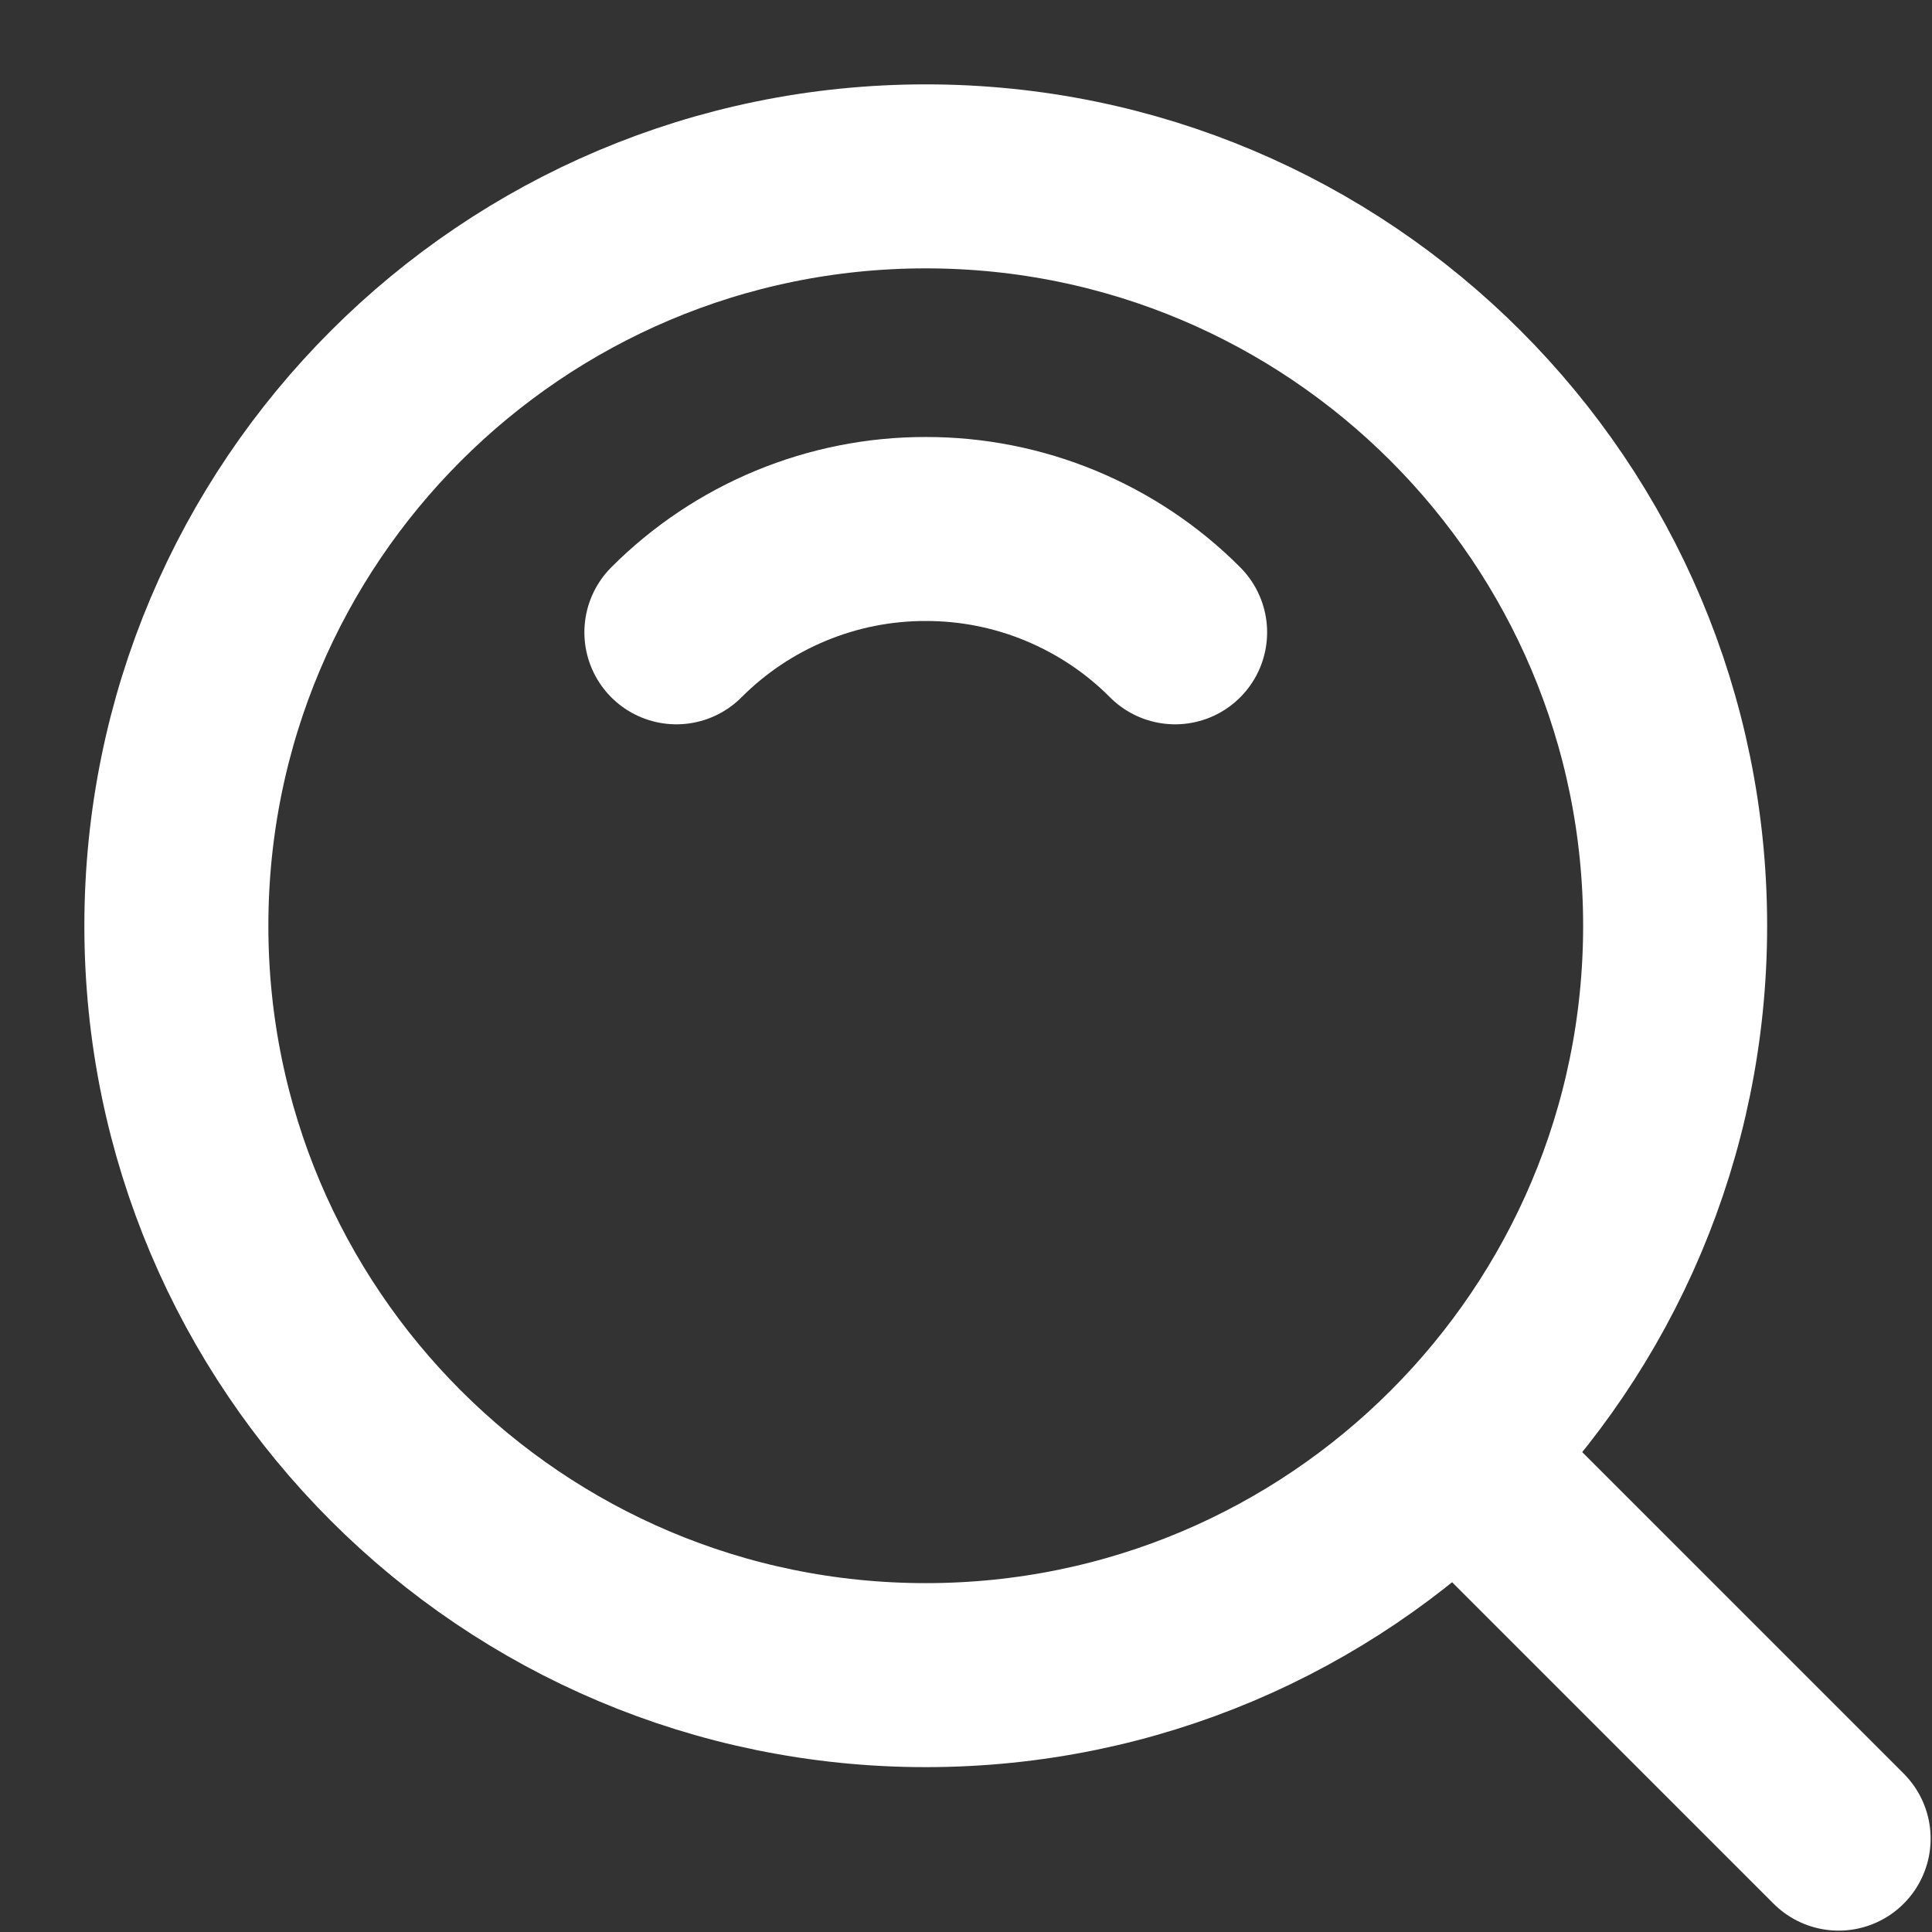 <svg width="21" height="21" viewBox="0 0 21 21" fill="none" xmlns="http://www.w3.org/2000/svg">
<rect x="0" y="0" width="21" height="21" fill="#333333" stroke="none"/>
<path d="M10.063 18.208C14.562 18.208 18.208 14.562 18.208 10.063C18.208 5.564 14.562 1.917 10.063 1.917C5.564 1.917 1.917 5.564 1.917 10.063C1.917 14.562 5.564 18.208 10.063 18.208Z" stroke="white" stroke-width="2" stroke-linejoin="round"/>
<path d="M12.773 6.873C12.418 6.516 11.995 6.234 11.53 6.041C11.065 5.848 10.566 5.749 10.063 5.75C9.559 5.749 9.061 5.848 8.595 6.041C8.13 6.234 7.708 6.516 7.352 6.873M15.919 15.919L19.985 19.985" stroke="white" stroke-width="2" stroke-linecap="round" stroke-linejoin="round"/>
</svg>
